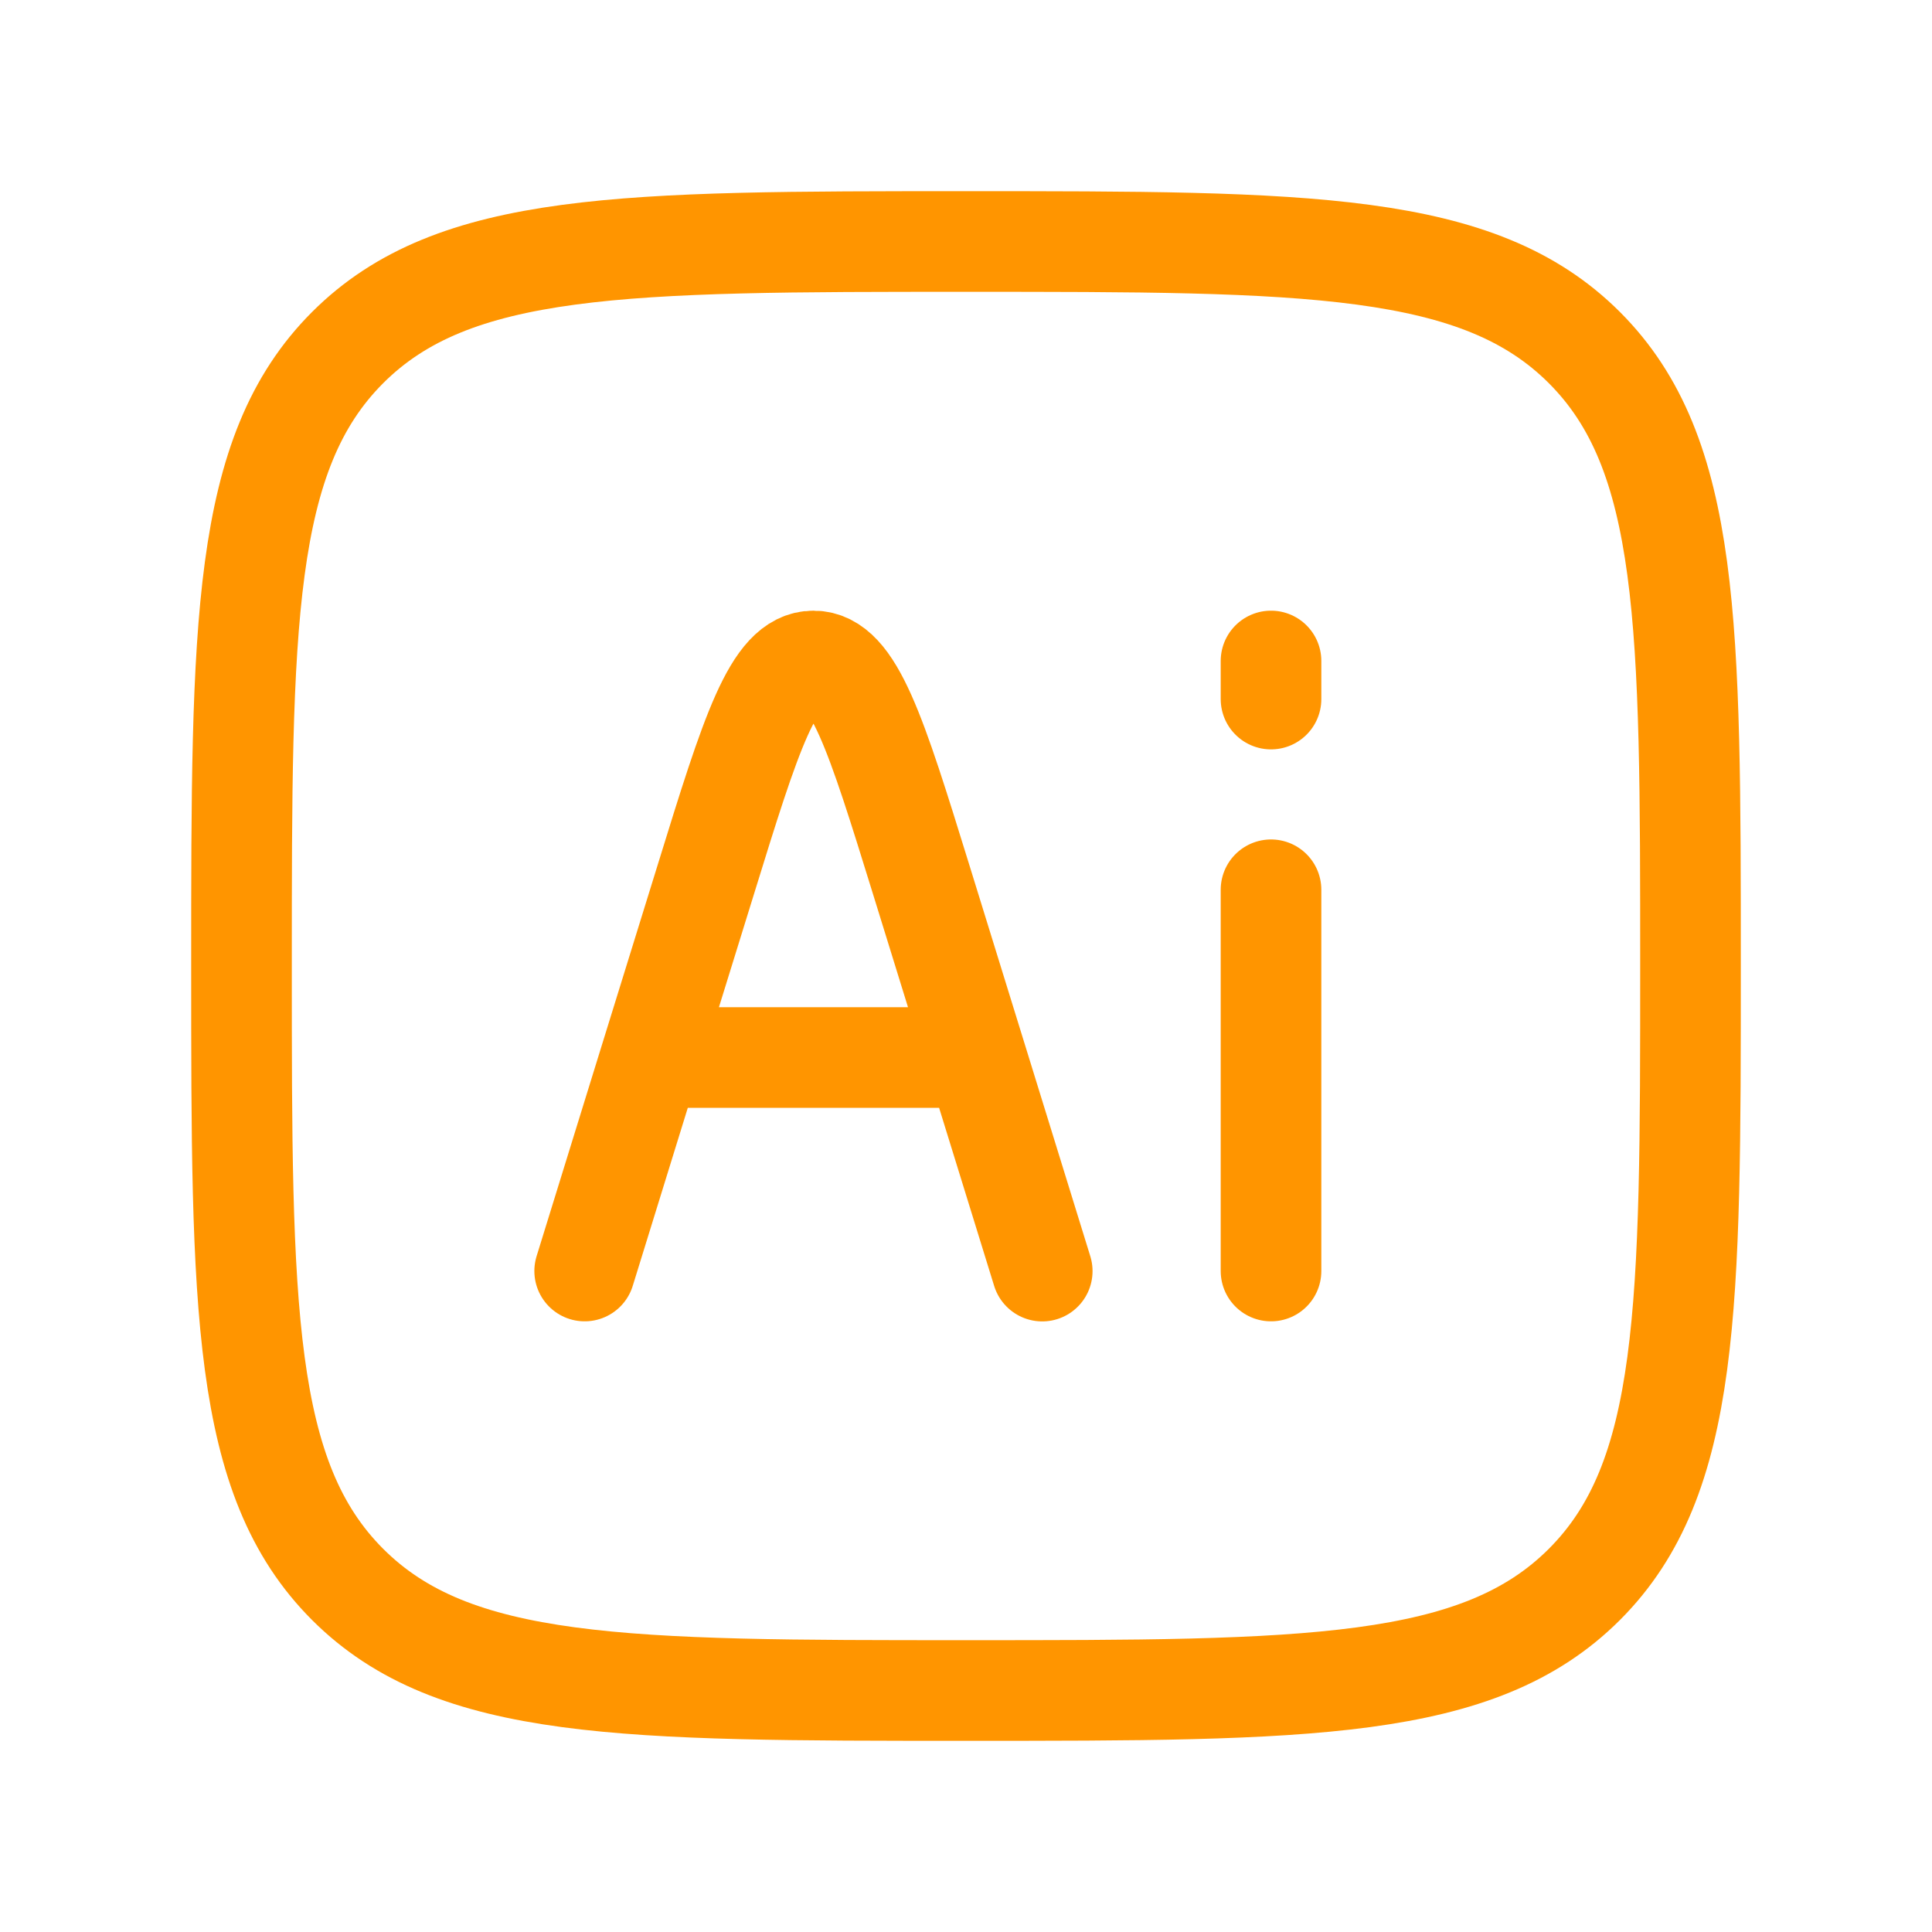 <svg width="24" height="24" viewBox="0 0 24 24" fill="none" xmlns="http://www.w3.org/2000/svg">
<g clip-path="url(#clip0_82_416)">
<path d="M3 12C3 7.757 3 5.636 4.318 4.318C5.636 3 7.758 3 12 3C16.242 3 18.364 3 19.682 4.318C21 5.636 21 7.758 21 12C21 16.242 21 18.364 19.682 19.682C18.364 21 16.242 21 12 21C7.758 21 5.636 21 4.318 19.682C3 18.364 3 16.242 3 12Z" stroke="#FF9500" stroke-width="1.25" stroke-linecap="round" stroke-linejoin="round"/>
<path d="M12.947 15.79L12.127 13.137M12.127 13.137L11.441 10.919C10.882 9.113 10.603 8.211 10.105 8.211C9.608 8.211 9.328 9.113 8.77 10.919L8.083 13.137M12.127 13.137H8.083M7.263 15.789L8.083 13.137" stroke="#FF9500" stroke-width="1.25" stroke-linecap="round" stroke-linejoin="round"/>
<path d="M15.789 15.789V11.053" stroke="#FF9500" stroke-width="1.25" stroke-linecap="round" stroke-linejoin="round"/>
<path d="M15.789 8.684V8.211" stroke="#FF9500" stroke-width="1.25" stroke-linecap="round" stroke-linejoin="round"/>
</g>
<defs>
<clipPath id="clip0_82_416">
<rect width="24" height="24" fill="white"/>
</clipPath>
</defs>
</svg>
